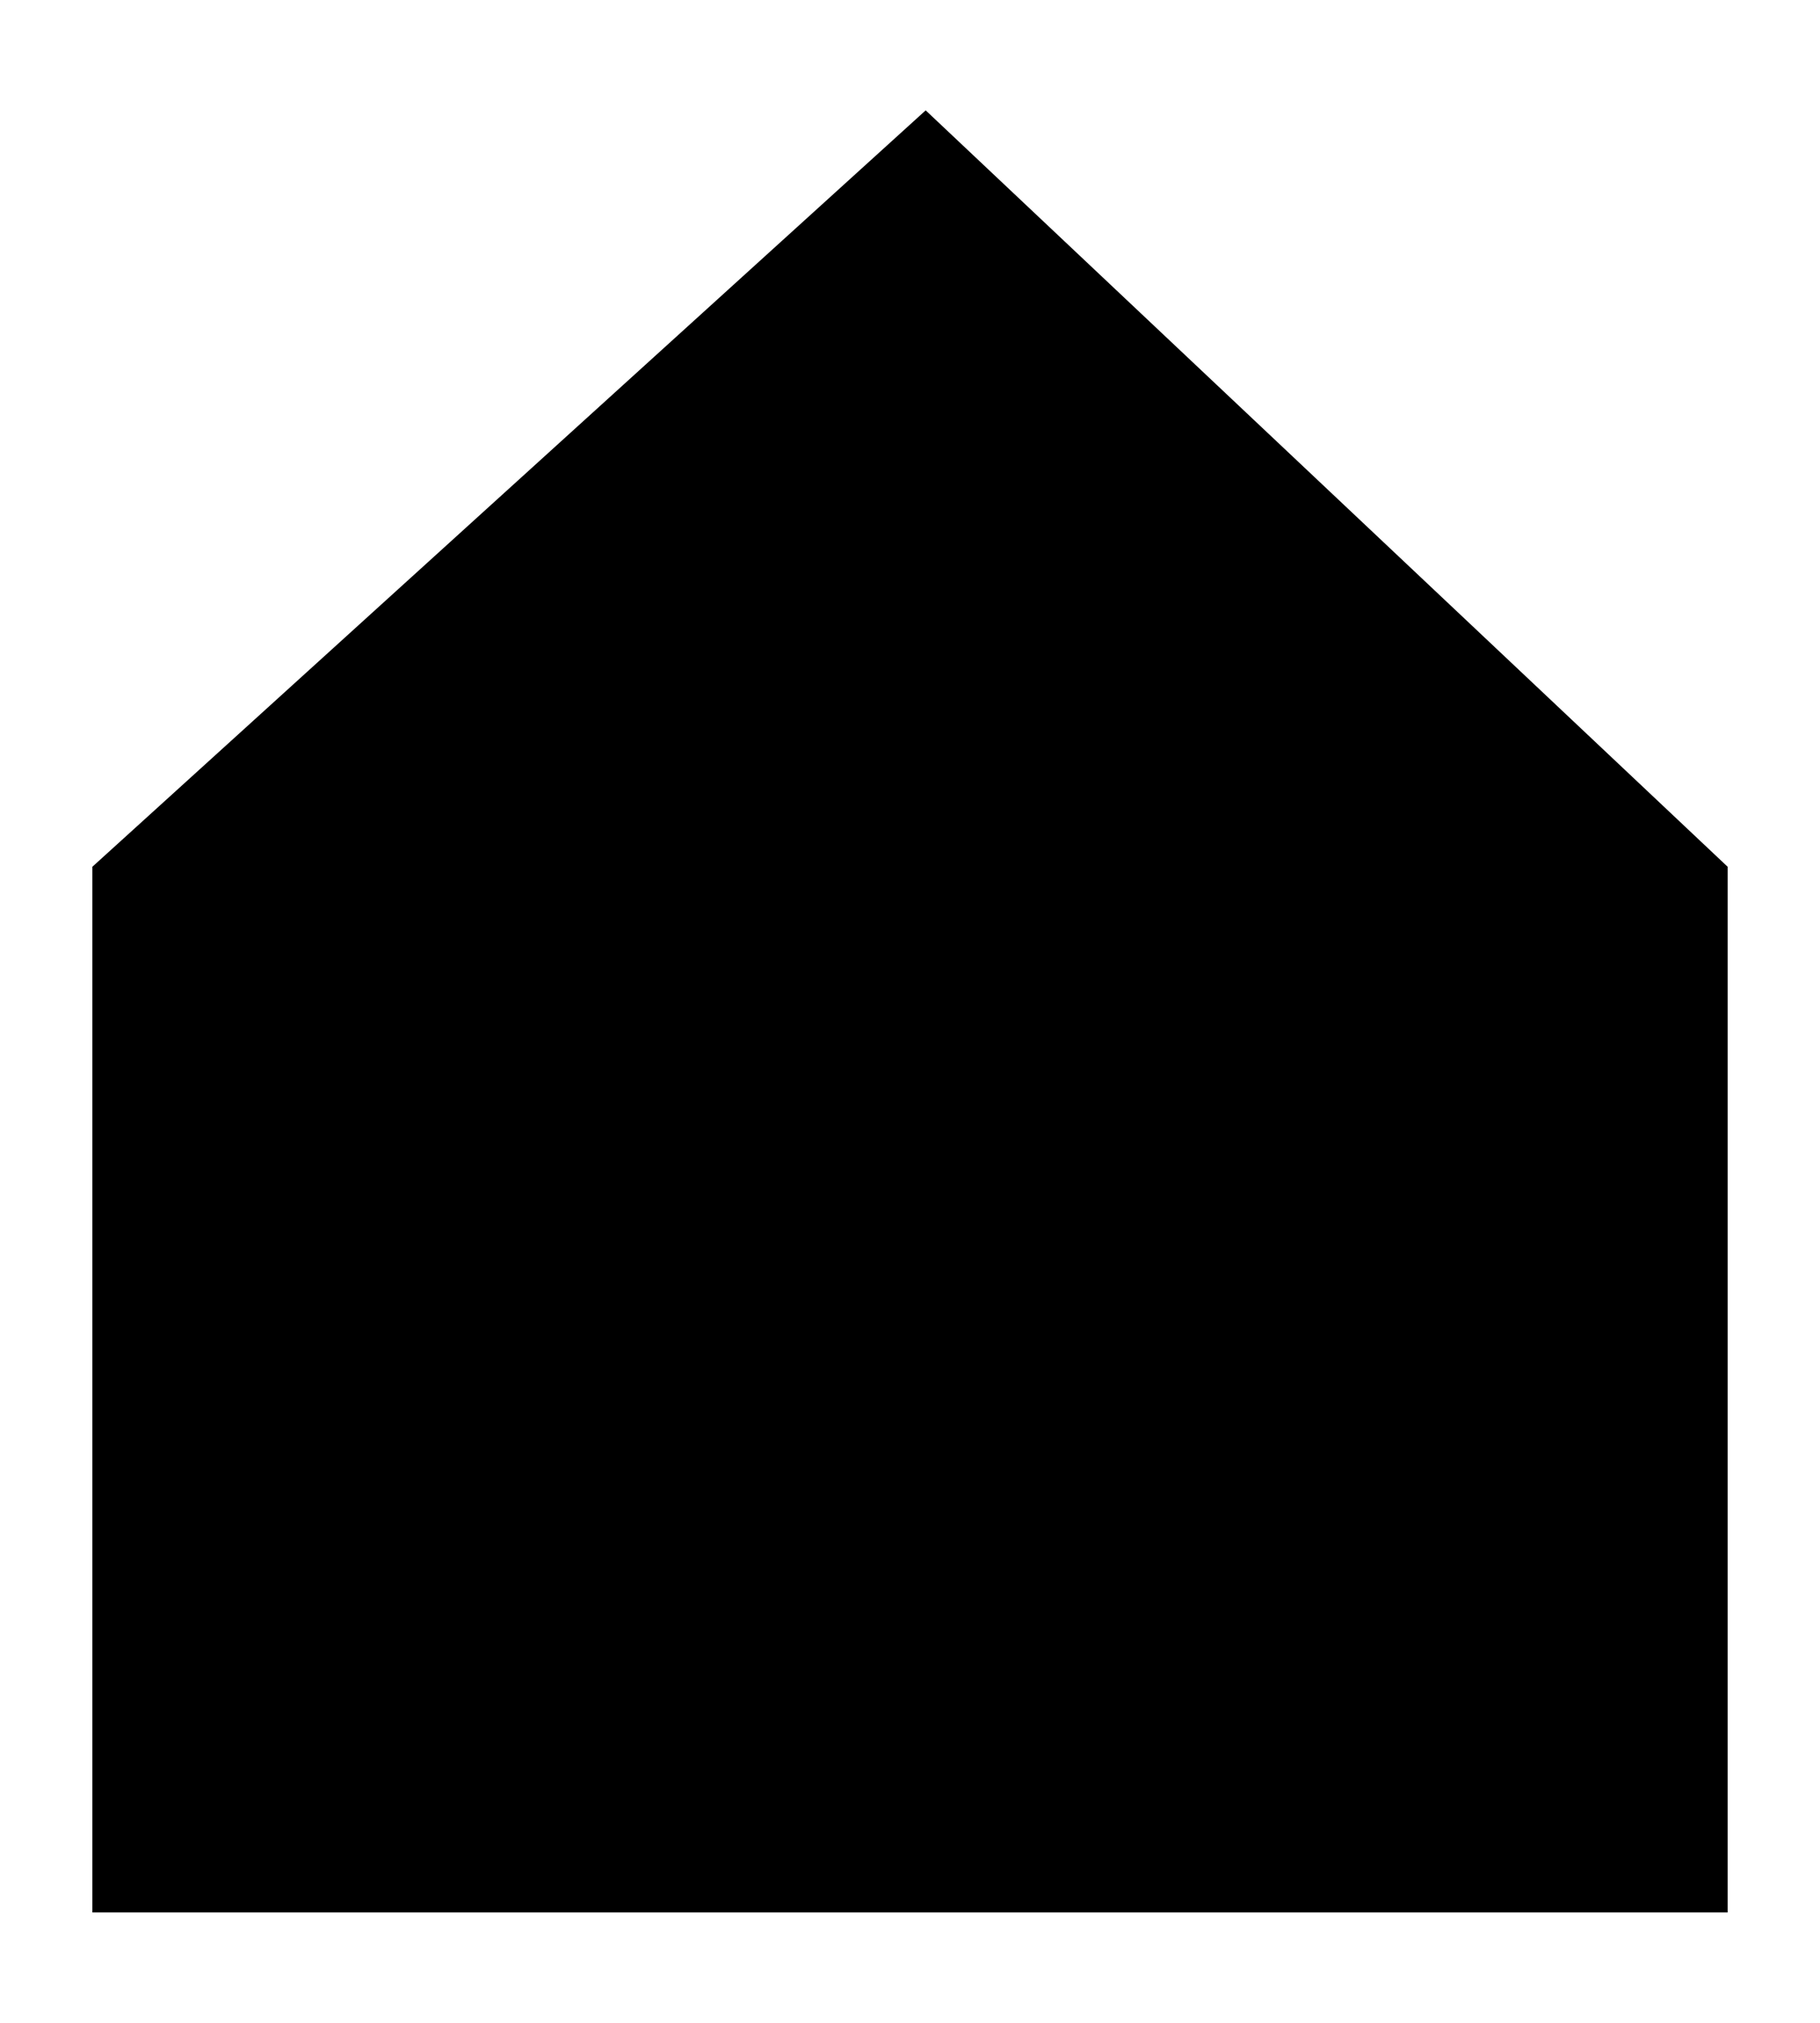 <?xml version="1.0" encoding="UTF-8" standalone="no"?>
<!-- Created with Inkscape (http://www.inkscape.org/) -->

   <!-- 
      original measurements
      width="18.2562px" 
   height="19.9233px" -->
<svg
   width="36px"
   height="40px"
   viewBox="0 0 182.562 199.233"
   version="1.1"
   id="svg5"
   xmlns="http://www.w3.org/2000/svg"
   xmlnsSvg="http://www.w3.org/2000/svg">
  <defs
     id="defs2" />
  <g
     id="layer3"
     style="display:inline">
    <path
       style="stroke-width:18.521;stroke-linecap:butt;stroke-linejoin:round;stroke-miterlimit:4;stroke-dasharray:none;stroke-opacity:1"
       d="M 92.853,9.26 9.26,85.116 V 189.972 H 173.302 l 4.5e-4,-104.856 z"
       id="path2423" />
  </g>
  <g
     id="layer2">
    <path
       style="display:inline;stroke-width:18.521;stroke-linecap:butt;stroke-linejoin:round;stroke-miterlimit:4;stroke-dasharray:none;stroke-opacity:1"
       d="m 76.939,189.854 v -53.551 h 29.741 v 52.935 z"
       id="path2419" />
  </g>
</svg>

